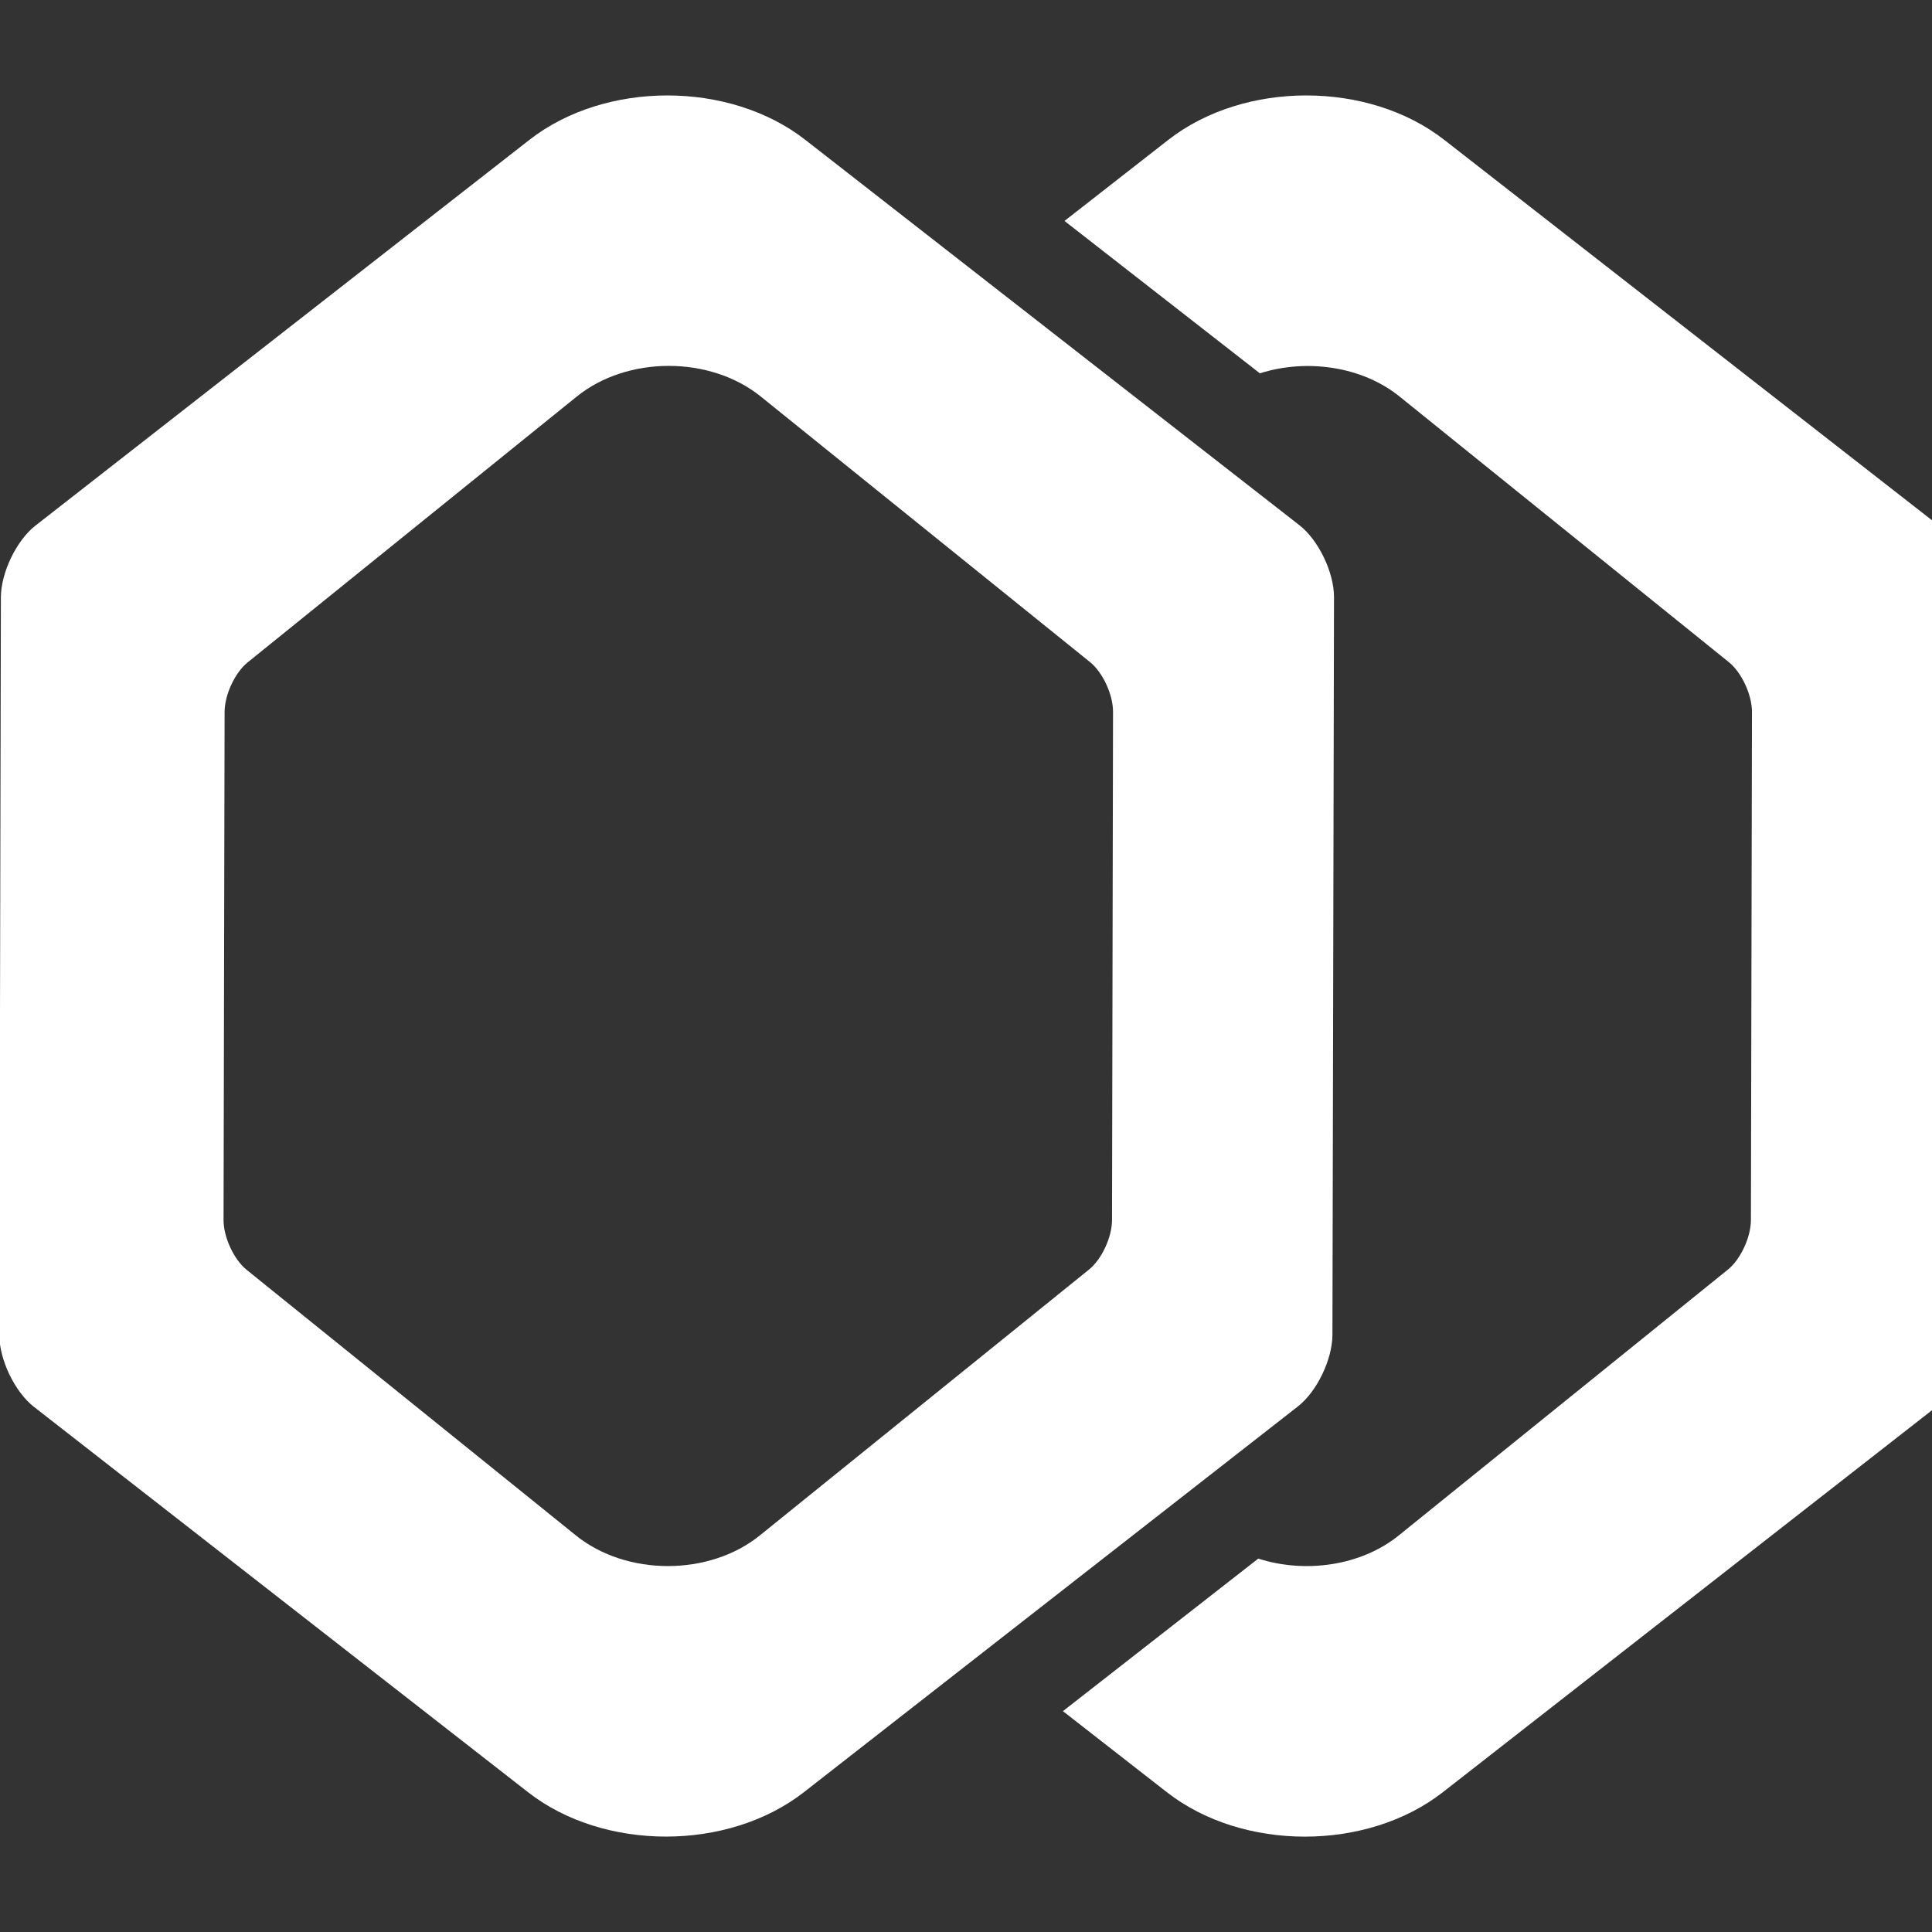 <?xml version="1.0" encoding="utf-8"?>
<!-- Generator: Adobe Illustrator 17.0.0, SVG Export Plug-In . SVG Version: 6.00 Build 0)  -->
<!DOCTYPE svg PUBLIC "-//W3C//DTD SVG 1.1//EN" "http://www.w3.org/Graphics/SVG/1.1/DTD/svg11.dtd">
<svg version="1.1" id="Layer_1" xmlns="http://www.w3.org/2000/svg" xmlns:xlink="http://www.w3.org/1999/xlink" x="0px" y="0px"
	 width="48px" height="48px" viewBox="0 0 48 48" enable-background="new 0 0 48 48" xml:space="preserve">
<rect x="0" y="0" width="48" height="48" fill="#333333" stroke="none"/>
<path fill="#FFFFFF" d="M32.285,13.05L20.007,3.474c-1.886-1.471-4.971-1.47-6.856,0.002L0.879,13.06
	c-0.471,0.368-0.857,1.171-0.857,1.783l-0.039,18.325c0,0.613,0.386,1.415,0.858,1.783l0.695,0.542l11.583,9.034
	c1.886,1.471,4.971,1.47,6.856-0.002l12.273-9.584c0.471-0.368,0.857-1.171,0.856-1.783l0.039-18.325
	C33.143,14.22,32.757,13.417,32.285,13.05z M27.628,30.312c0,0.422-0.257,0.976-0.571,1.229l-8.179,6.606
	c-1.256,1.015-3.312,1.015-4.569,0.001l-7.72-6.227l-0.463-0.374c-0.314-0.253-0.571-0.806-0.572-1.229L5.58,17.687
	c0-0.422,0.257-0.976,0.571-1.229l8.179-6.606c1.256-1.015,3.312-1.015,4.569-0.002l8.183,6.6c0.314,0.253,0.571,0.806,0.571,1.229
	L27.628,30.312z"/>
<path fill="#FFFFFF" d="M48.159,13.05L35.881,3.474c-1.886-1.471-4.971-1.47-6.856,0.002l-2.578,2.013l4.854,3.786
	c1.161-0.368,2.537-0.177,3.471,0.577l8.183,6.601c0.314,0.253,0.571,0.806,0.572,1.229l-0.026,12.631
	c0,0.422-0.257,0.976-0.571,1.229l-8.179,6.606c-0.939,0.758-2.325,0.949-3.49,0.575l-4.853,3.79l2.584,2.015
	c1.886,1.471,4.971,1.47,6.856-0.002l12.273-9.584c0.471-0.368,0.857-1.171,0.857-1.783l0.039-18.325
	C49.017,14.22,48.631,13.417,48.159,13.05z"/>
</svg>
